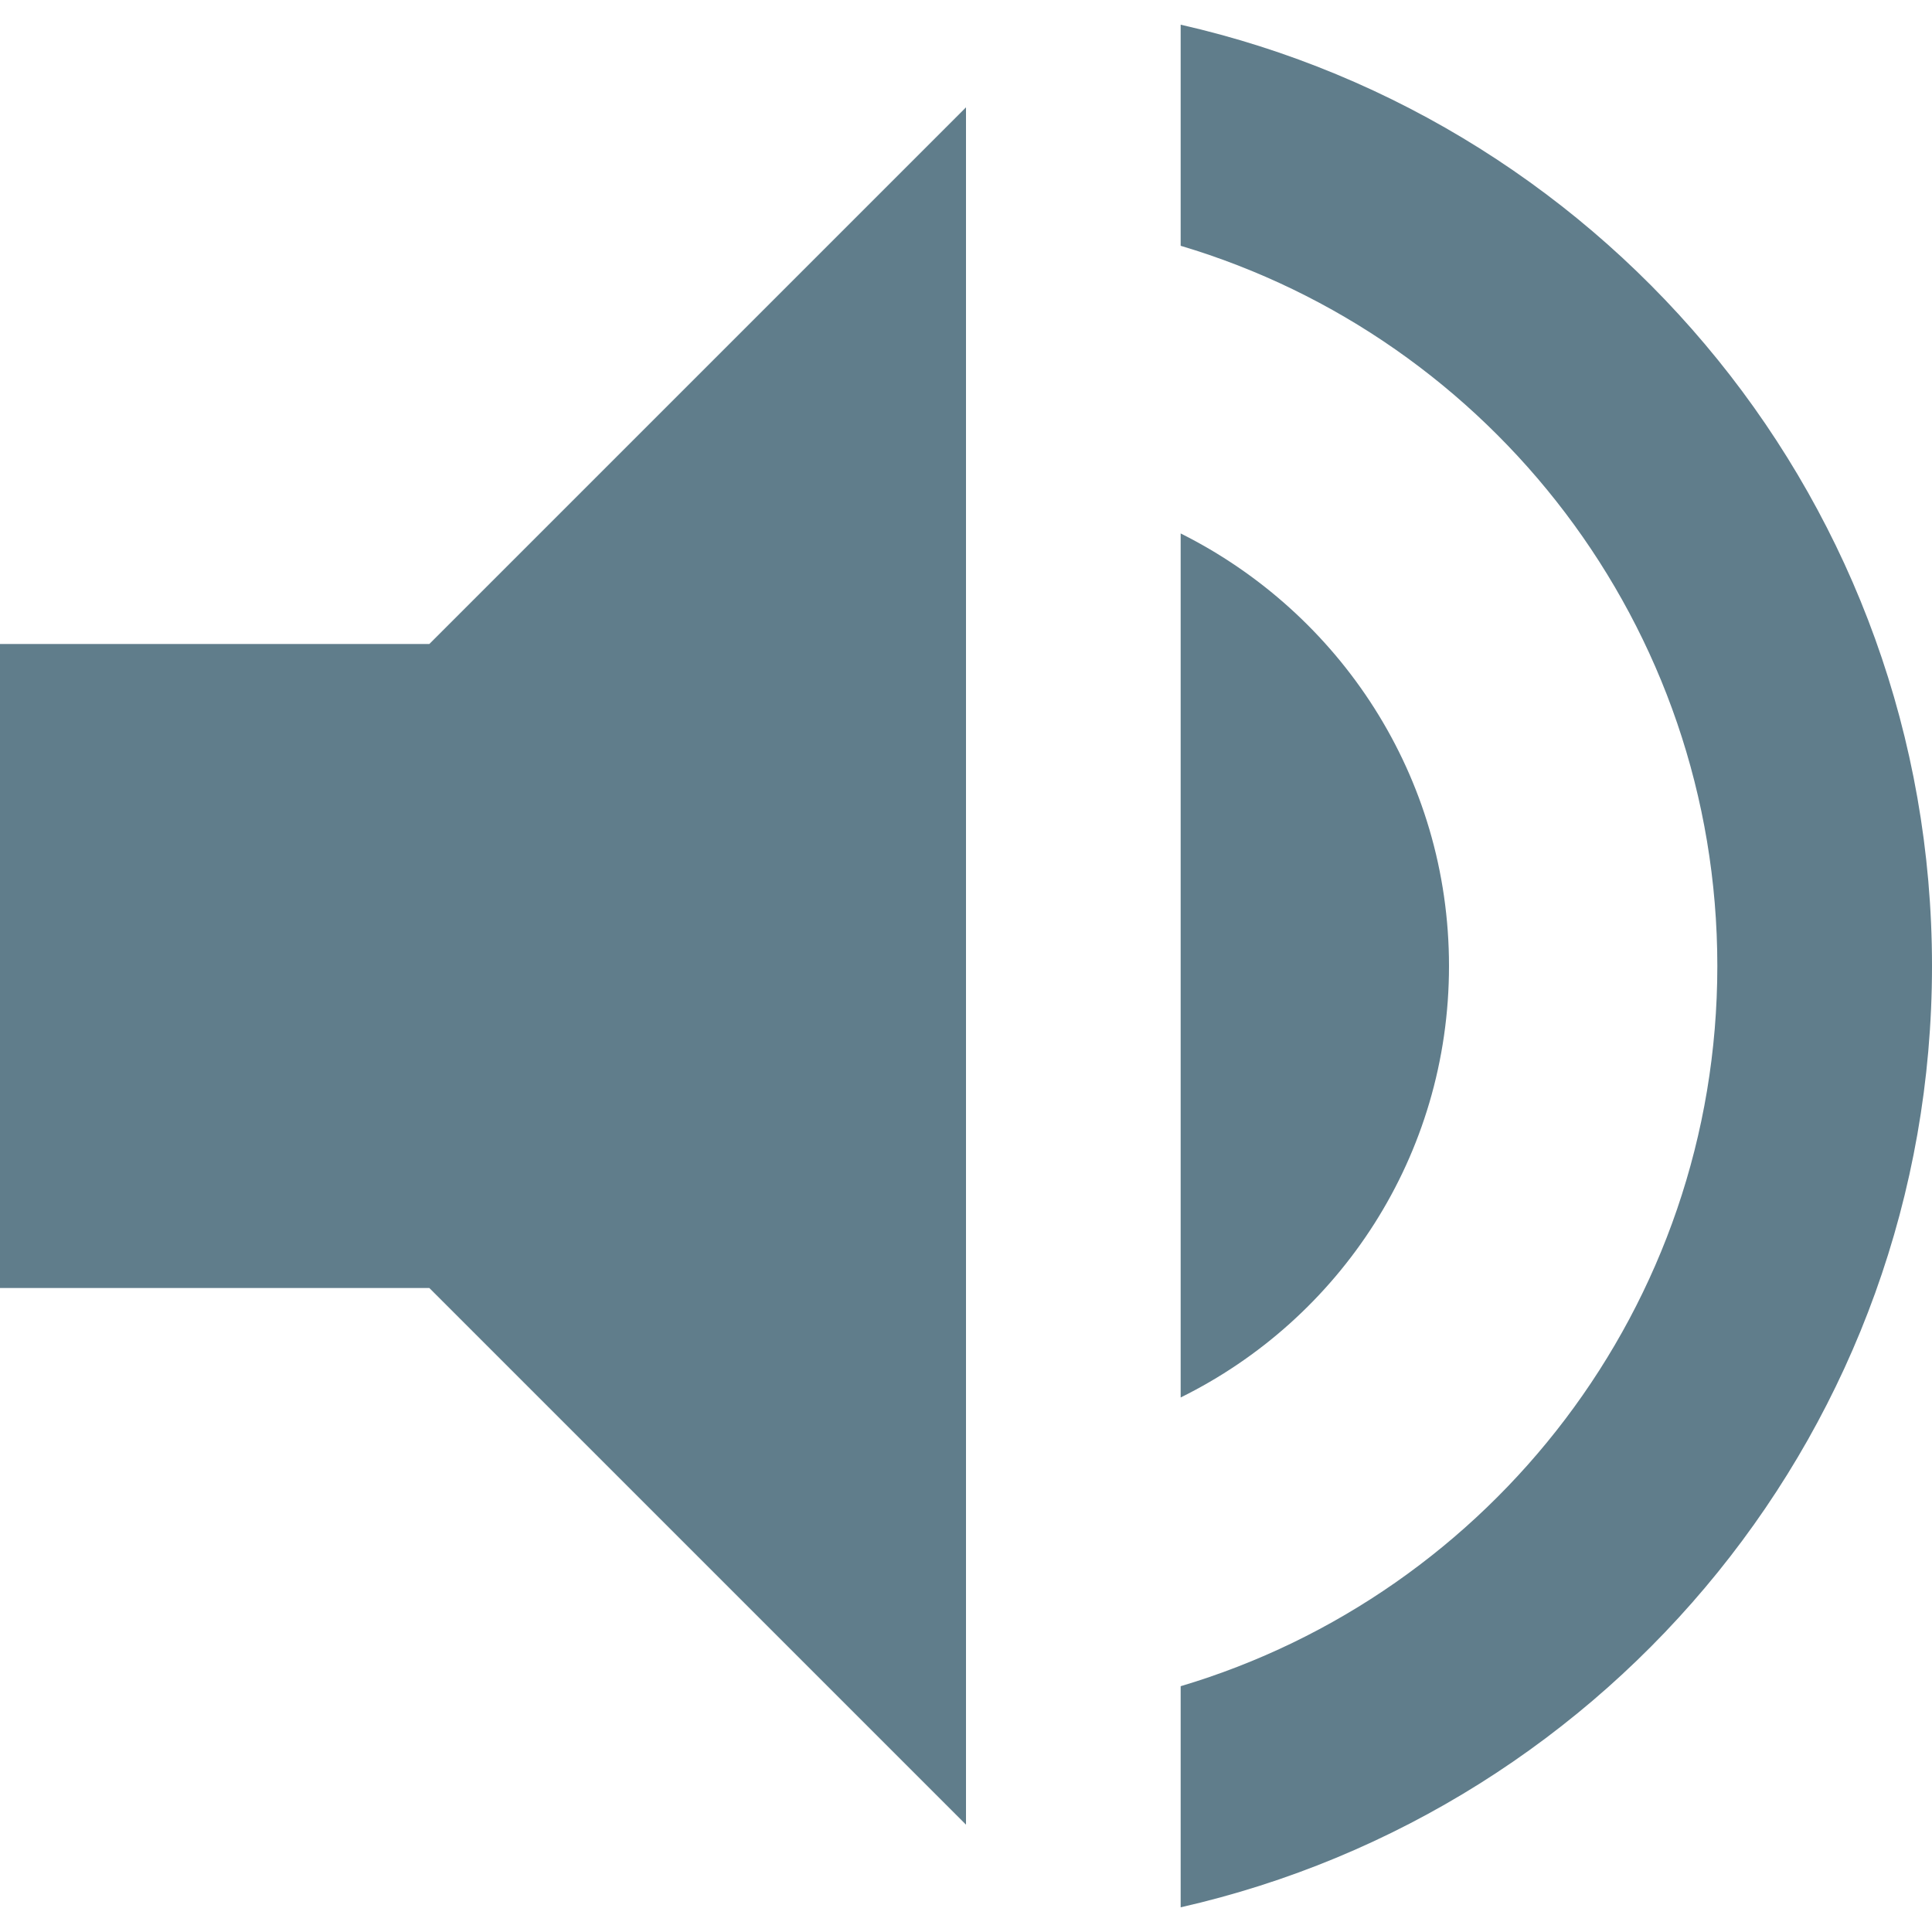 <?xml version="1.0" encoding="UTF-8"?>
<svg width="18px" height="18px" viewBox="0 0 18 18" version="1.1" xmlns="http://www.w3.org/2000/svg" xmlns:xlink="http://www.w3.org/1999/xlink">
    <!-- Generator: Sketch 47.1 (45422) - http://www.bohemiancoding.com/sketch -->
    <title>Shape</title>
    <desc>Created with Sketch.</desc>
    <defs></defs>
    <g id="Page-1" stroke="none" stroke-width="1" fill="none" fill-rule="evenodd">
        <g id="Playerview" transform="translate(-48, -667)" fill="#607D8B">
            <path d="M48,673 L48,679 L52,679 L57,684 L57,668 L52,673 L48,673 Z M61.5,676 C61.5,674.23 60.48,672.71 59,671.97 L59,680.02 C60.48,679.29 61.5,677.77 61.5,676 Z M59,667.23 L59,669.29 C61.89,670.15 64,672.83 64,676 C64,679.17 61.89,681.85 59,682.71 L59,684.77 C63.01,683.86 66,680.28 66,676 C66,671.72 63.01,668.14 59,667.23 L59,667.23 Z" id="Shape"></path>
        </g>
    </g>
</svg>